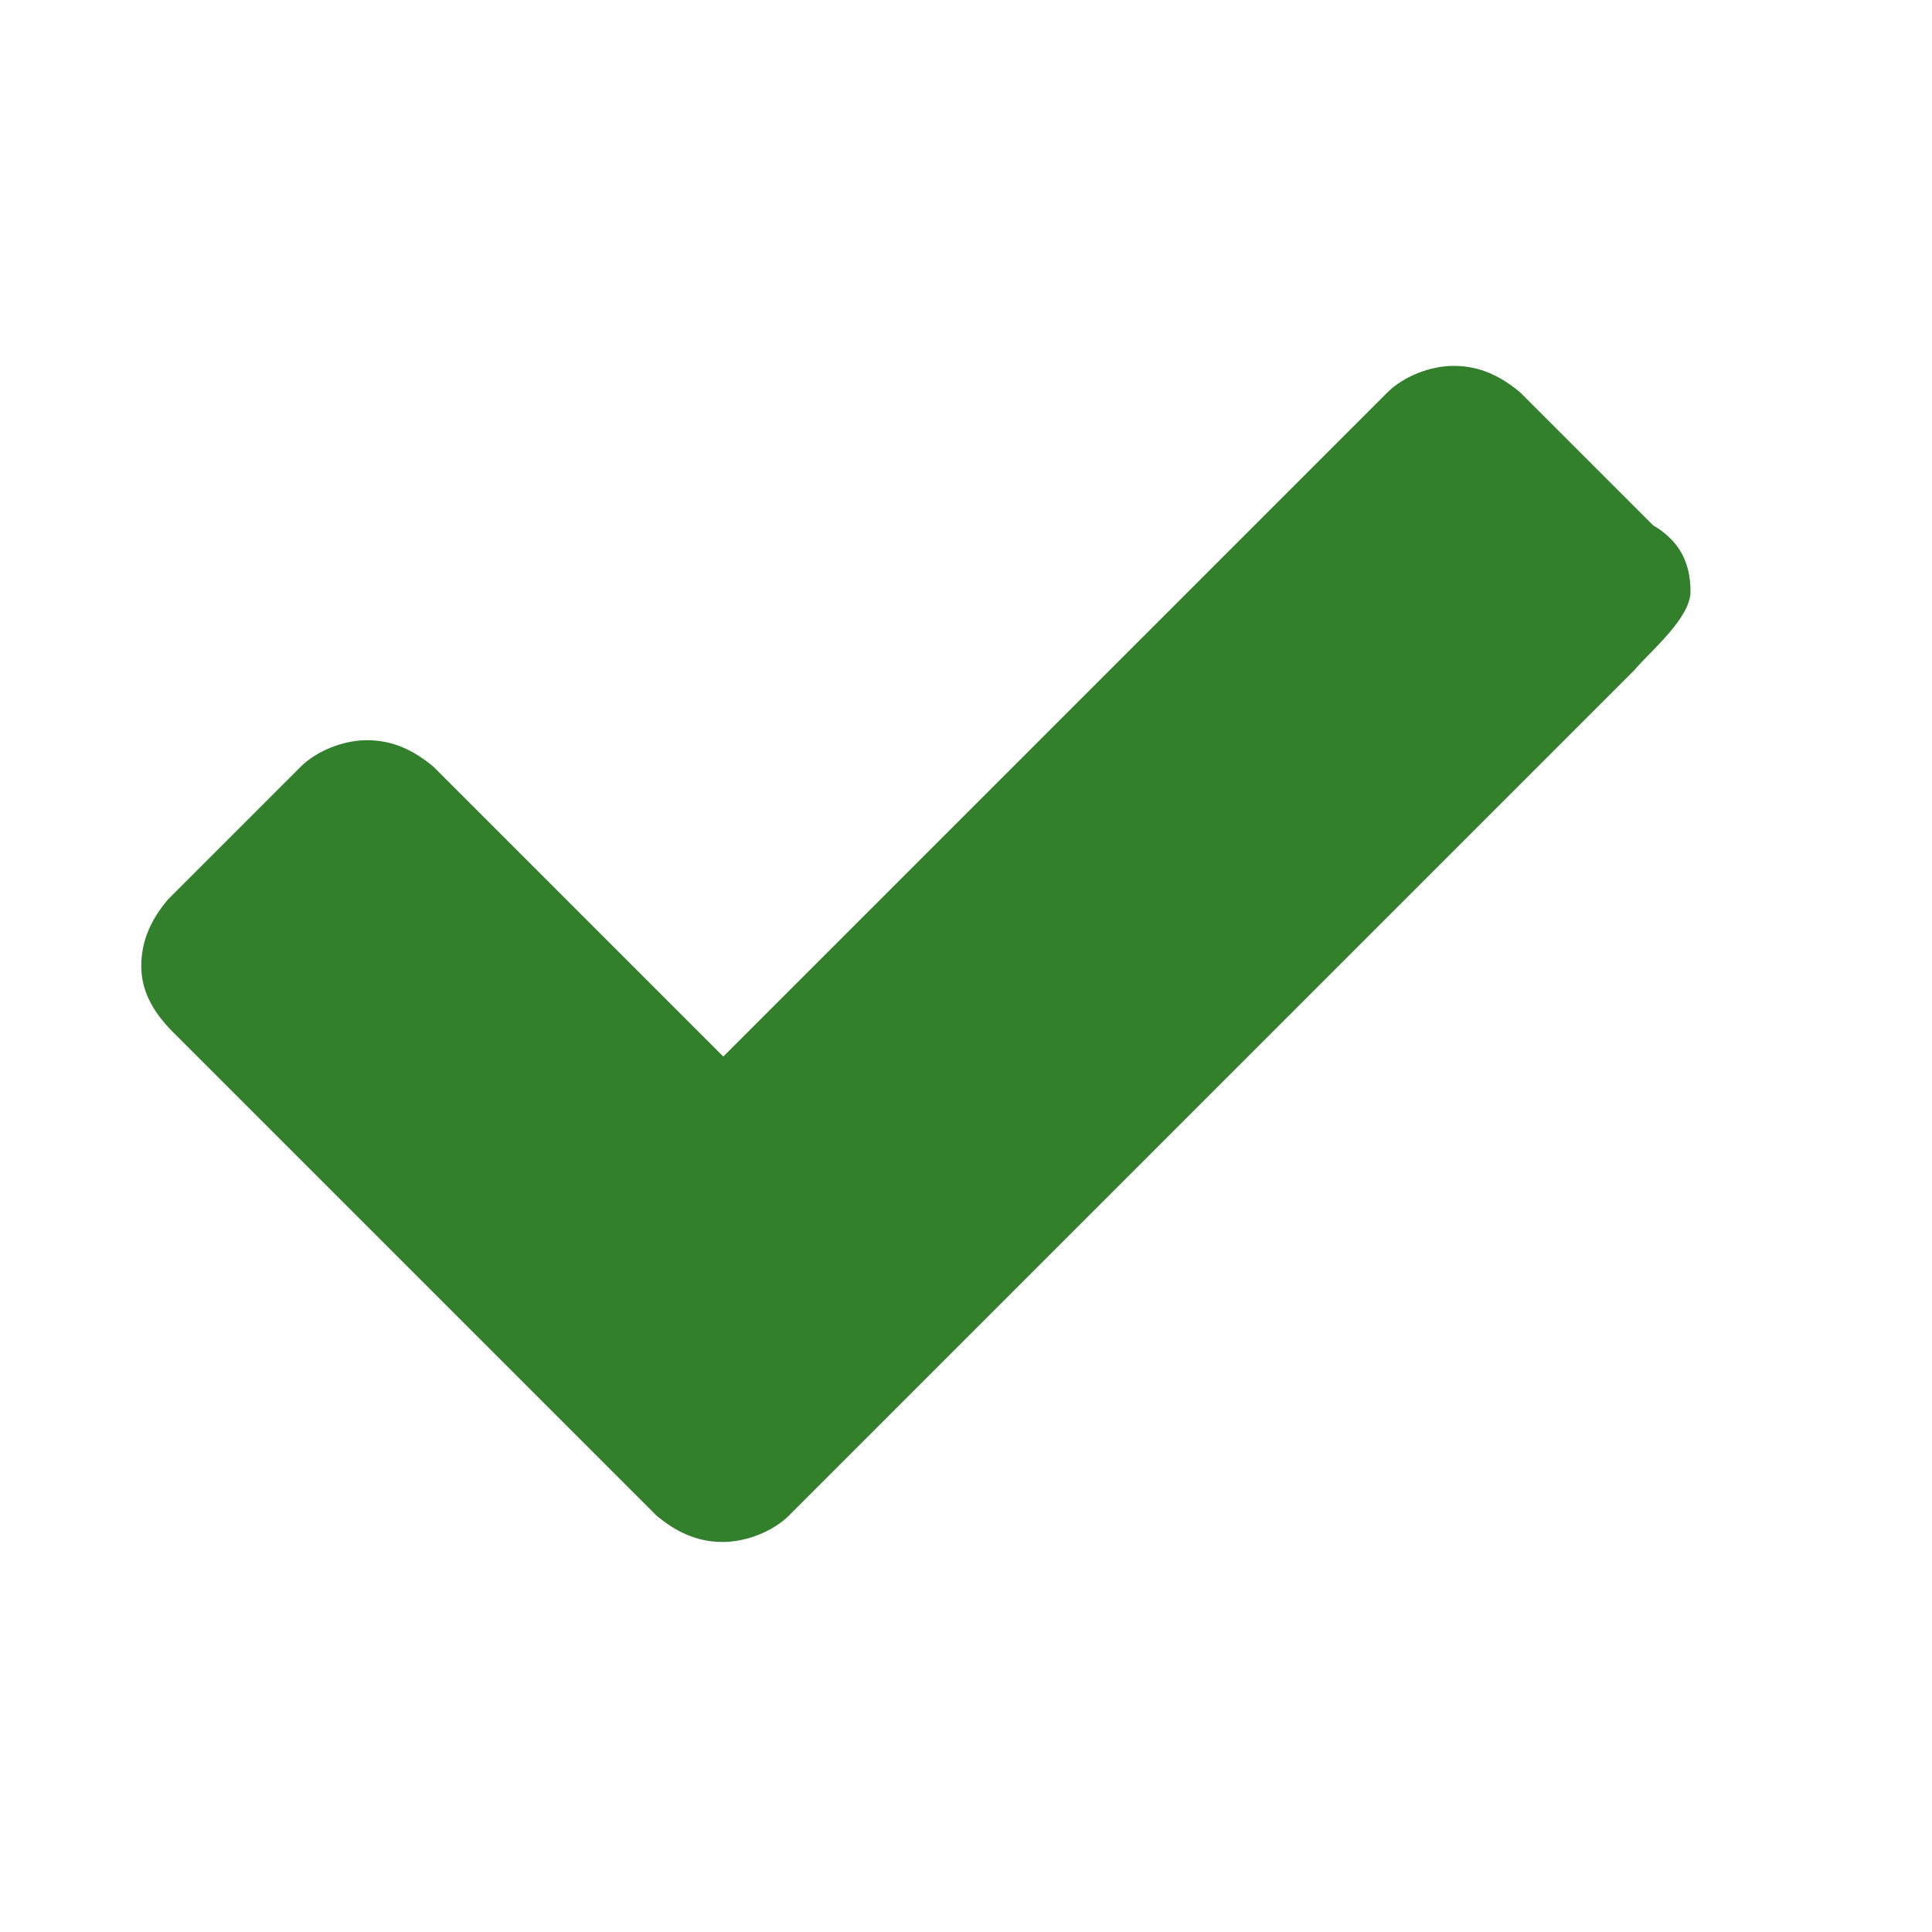 <svg version="1.1" viewBox="0 0 32 32" xmlns="http://www.w3.org/2000/svg"><path d="m28 9.8c0 0.44-0.67 0.99-0.93 1.3l-14 14c-0.26 0.26-0.7 0.44-1.1 0.44-0.44 0-0.79-0.18-1.1-0.44l-8-8c-0.35-0.35-0.53-0.7-0.53-1.1 0-0.44 0.18-0.79 0.44-1.1l2.2-2.2c0.26-0.26 0.7-0.44 1.1-0.44 0.44 0 0.79 0.18 1.1 0.44l4.8 4.8 11-11c0.26-0.26 0.7-0.44 1.1-0.44 0.44 0 0.79 0.18 1.1 0.44l2.2 2.2c0.44 0.26 0.62 0.62 0.62 1.1z" fill="#327f2c" stroke-width="1.2"/></svg>
